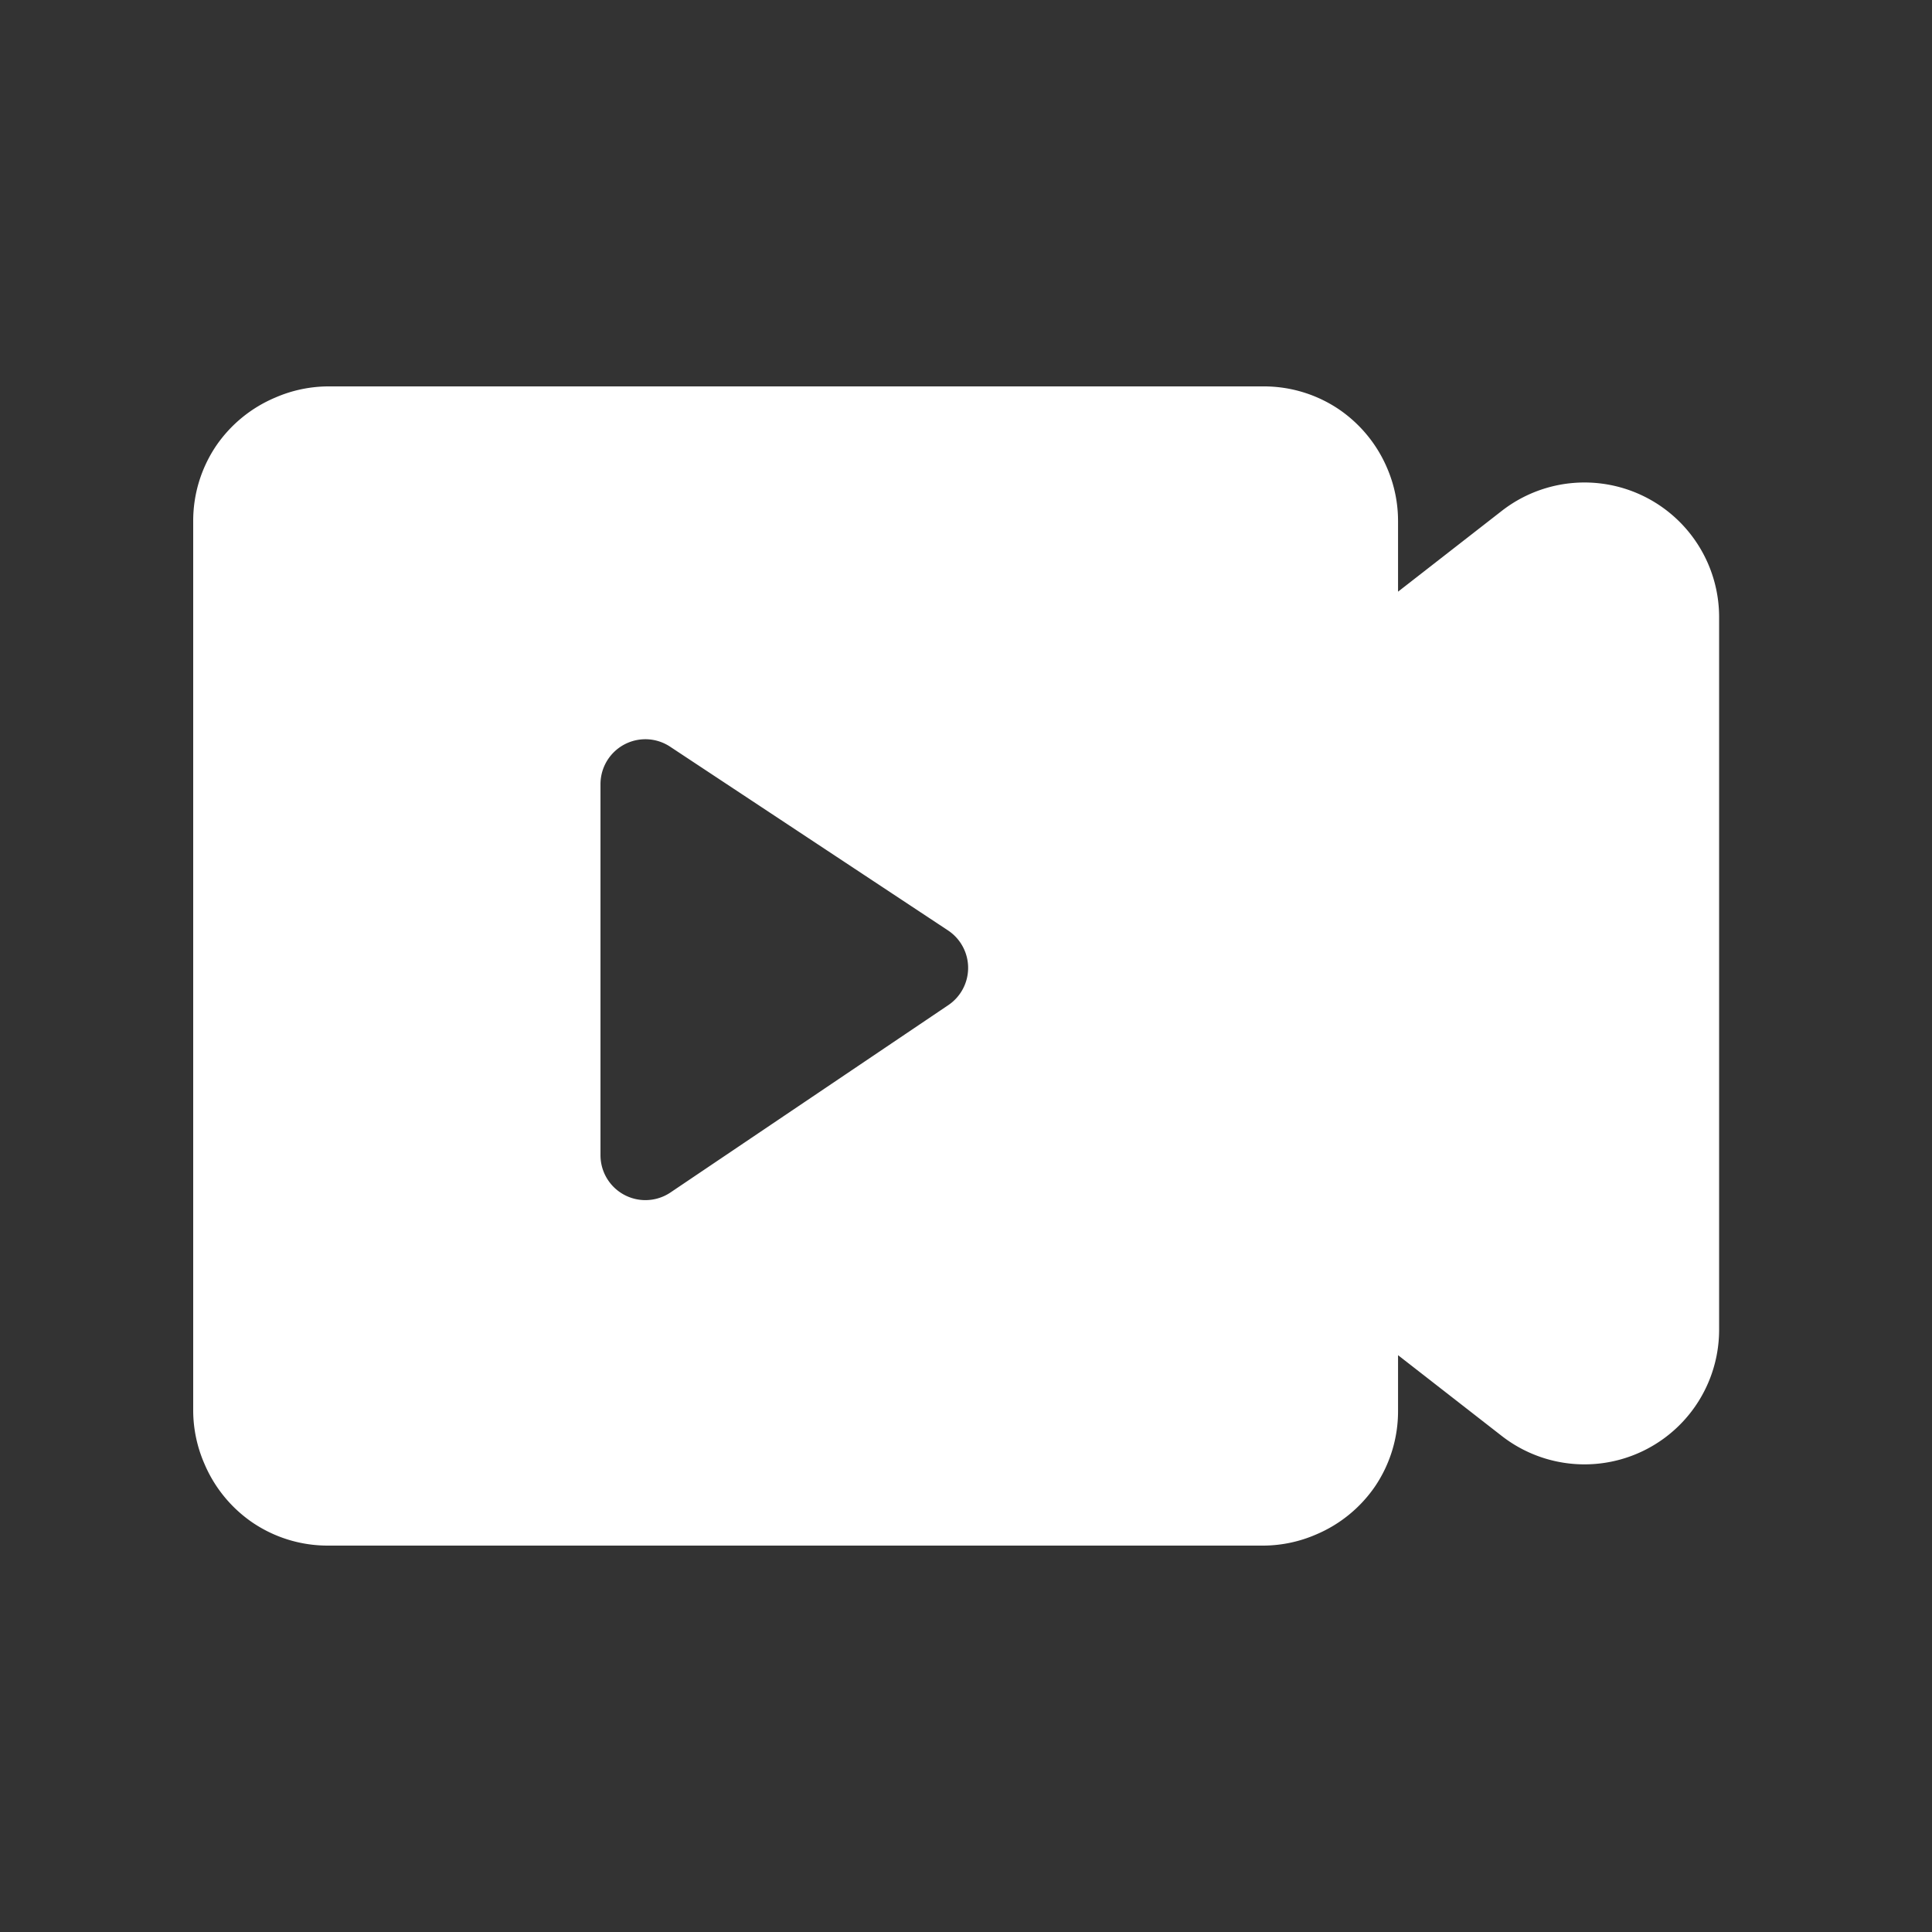 <svg xmlns="http://www.w3.org/2000/svg" width="16" height="16" viewBox="0 0 16 16">
  <rect x="0" y="0" width="16" height="16" fill="#333333" stroke="none"/>
  <g id="Group_13430" data-name="Group 13430" transform="translate(-861 -1587)">
    <g id="Rectangle_16784" data-name="Rectangle 16784" transform="translate(861 1587)" fill="#fff" stroke="#707070" stroke-width="1" opacity="0">
      <rect width="16" height="16" stroke="none"/>
      <rect x="0.5" y="0.5" width="15" height="15" fill="none"/>
    </g>
    <path id="Subtraction_1" data-name="Subtraction 1" d="M8.866,9.6H1.115a1.11,1.11,0,0,1-.624-.191,1.119,1.119,0,0,1-.4-.491A1.108,1.108,0,0,1,0,8.484V1.116A1.111,1.111,0,0,1,.19.492a1.119,1.119,0,0,1,.491-.4A1.108,1.108,0,0,1,1.115,0H8.866A1.11,1.11,0,0,1,9.49.191a1.119,1.119,0,0,1,.4.491,1.109,1.109,0,0,1,.088.434V1.7l.859-.669a1.115,1.115,0,0,1,1.8.881v5.9a1.115,1.115,0,0,1-1.8.88l-.859-.669v.462a1.111,1.111,0,0,1-.19.624,1.119,1.119,0,0,1-.491.4A1.108,1.108,0,0,1,8.866,9.6ZM3.745,2.922a.372.372,0,0,0-.372.372V6.367a.372.372,0,0,0,.579.309h0l2.3-1.551a.372.372,0,0,0,0-.619L3.95,2.984A.371.371,0,0,0,3.745,2.922Z" transform="translate(862.6 1590.2)" fill="#fff"/>
  </g>
</svg>
